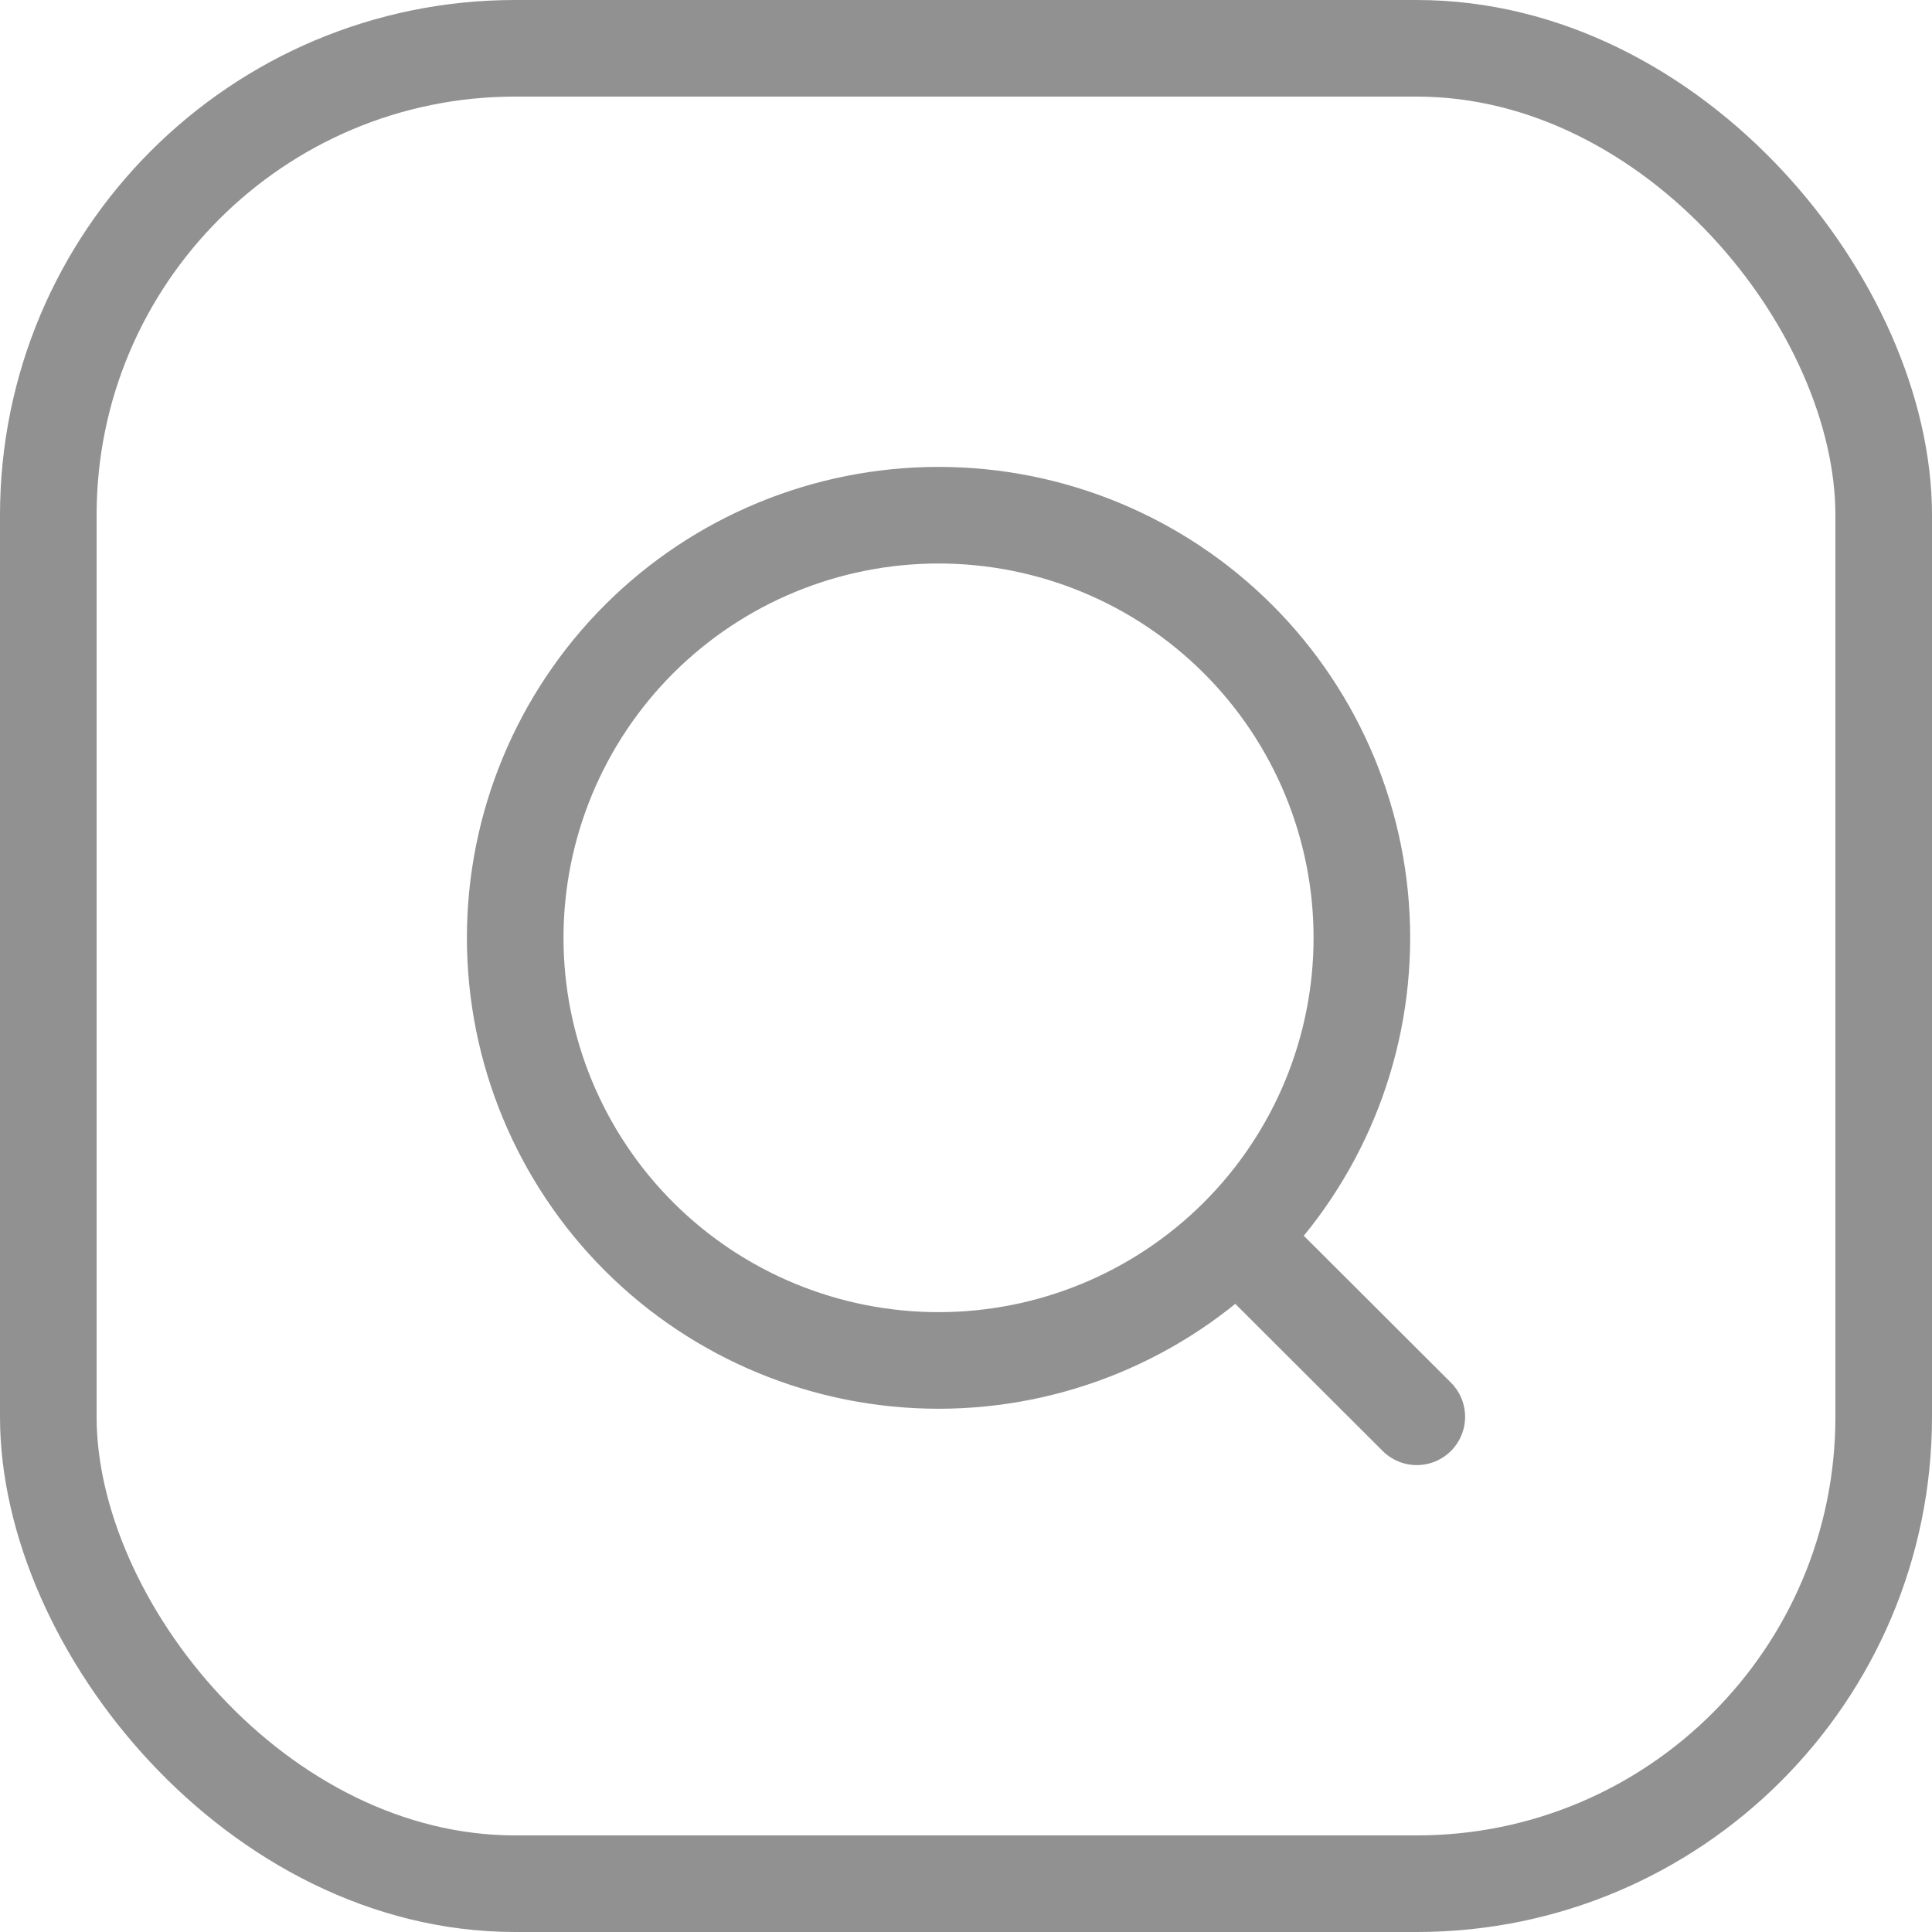 <svg width="30" height="30" viewBox="0 0 30 30" fill="none" xmlns="http://www.w3.org/2000/svg">
<path d="M19.3 19.305L22 22M21.147 14.562C21.147 16.303 20.455 17.972 19.222 19.203C17.989 20.434 16.317 21.125 14.574 21.125C12.83 21.125 11.158 20.434 9.925 19.203C8.693 17.972 8 16.303 8 14.562C8 12.822 8.693 11.153 9.925 9.922C11.158 8.691 12.83 8 14.574 8C16.317 8 17.989 8.691 19.222 9.922C20.455 11.153 21.147 12.822 21.147 14.562Z" stroke="#919191" stroke-width="1.5" stroke-linecap="round" stroke-linejoin="round"/>
<rect x="0.75" y="0.75" width="28.5" height="28.5" rx="7.25" stroke="#919191" stroke-width="1.5"/>
</svg>
